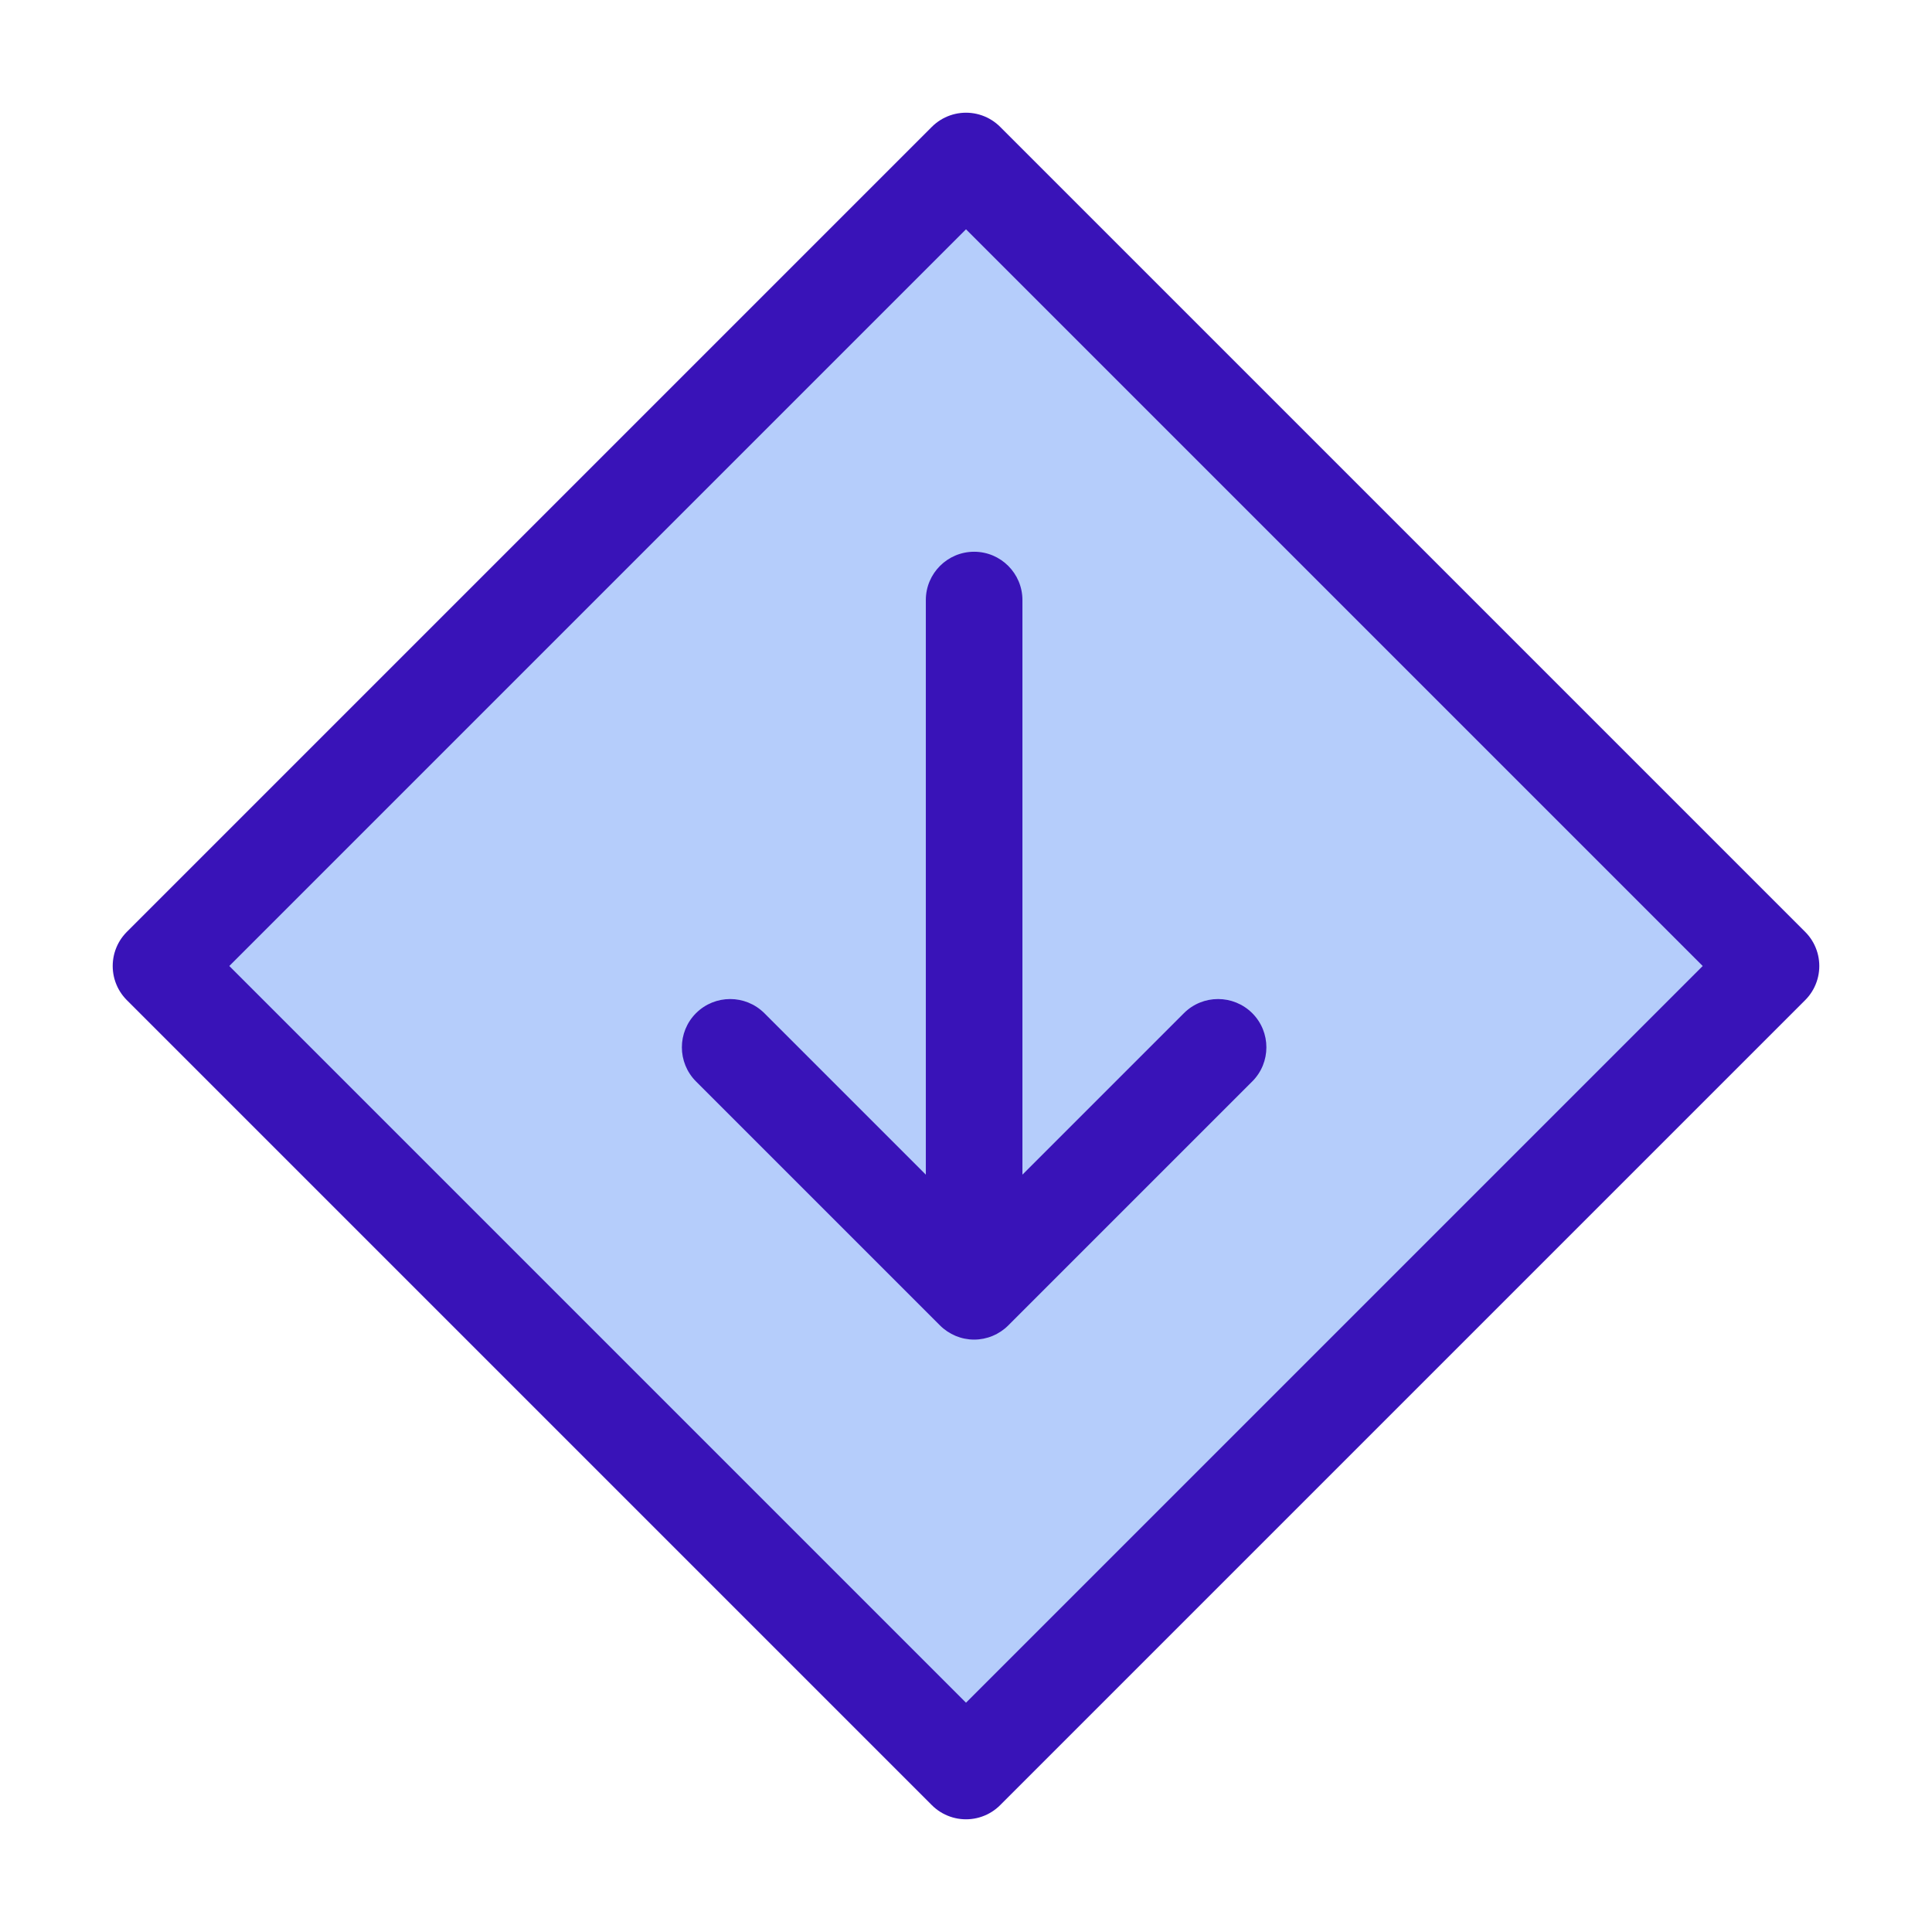 <svg width="24" height="24" viewBox="0 0 24 24" fill="none" xmlns="http://www.w3.org/2000/svg">
<path d="M12 2L2 12L12 22L22 12L12 2Z" fill="#B5CDFB" stroke="#3913B8" stroke-width="1.2" stroke-miterlimit="10" stroke-linecap="round" stroke-linejoin="round"/>
<path fill-rule="evenodd" clip-rule="evenodd" d="M9.495 12.586C9.26 12.352 8.881 12.352 8.646 12.586C8.412 12.82 8.412 13.2 8.646 13.434L11.677 16.465C11.789 16.577 11.942 16.641 12.101 16.641C12.26 16.641 12.413 16.577 12.525 16.465L15.556 13.434C15.79 13.2 15.79 12.82 15.556 12.586C15.321 12.352 14.941 12.352 14.707 12.586L12.701 14.592L12.701 7.454C12.701 7.123 12.432 6.854 12.101 6.854C11.77 6.854 11.501 7.123 11.501 7.454L11.501 14.592L9.495 12.586Z" fill="#3913B8"/>
</svg>
